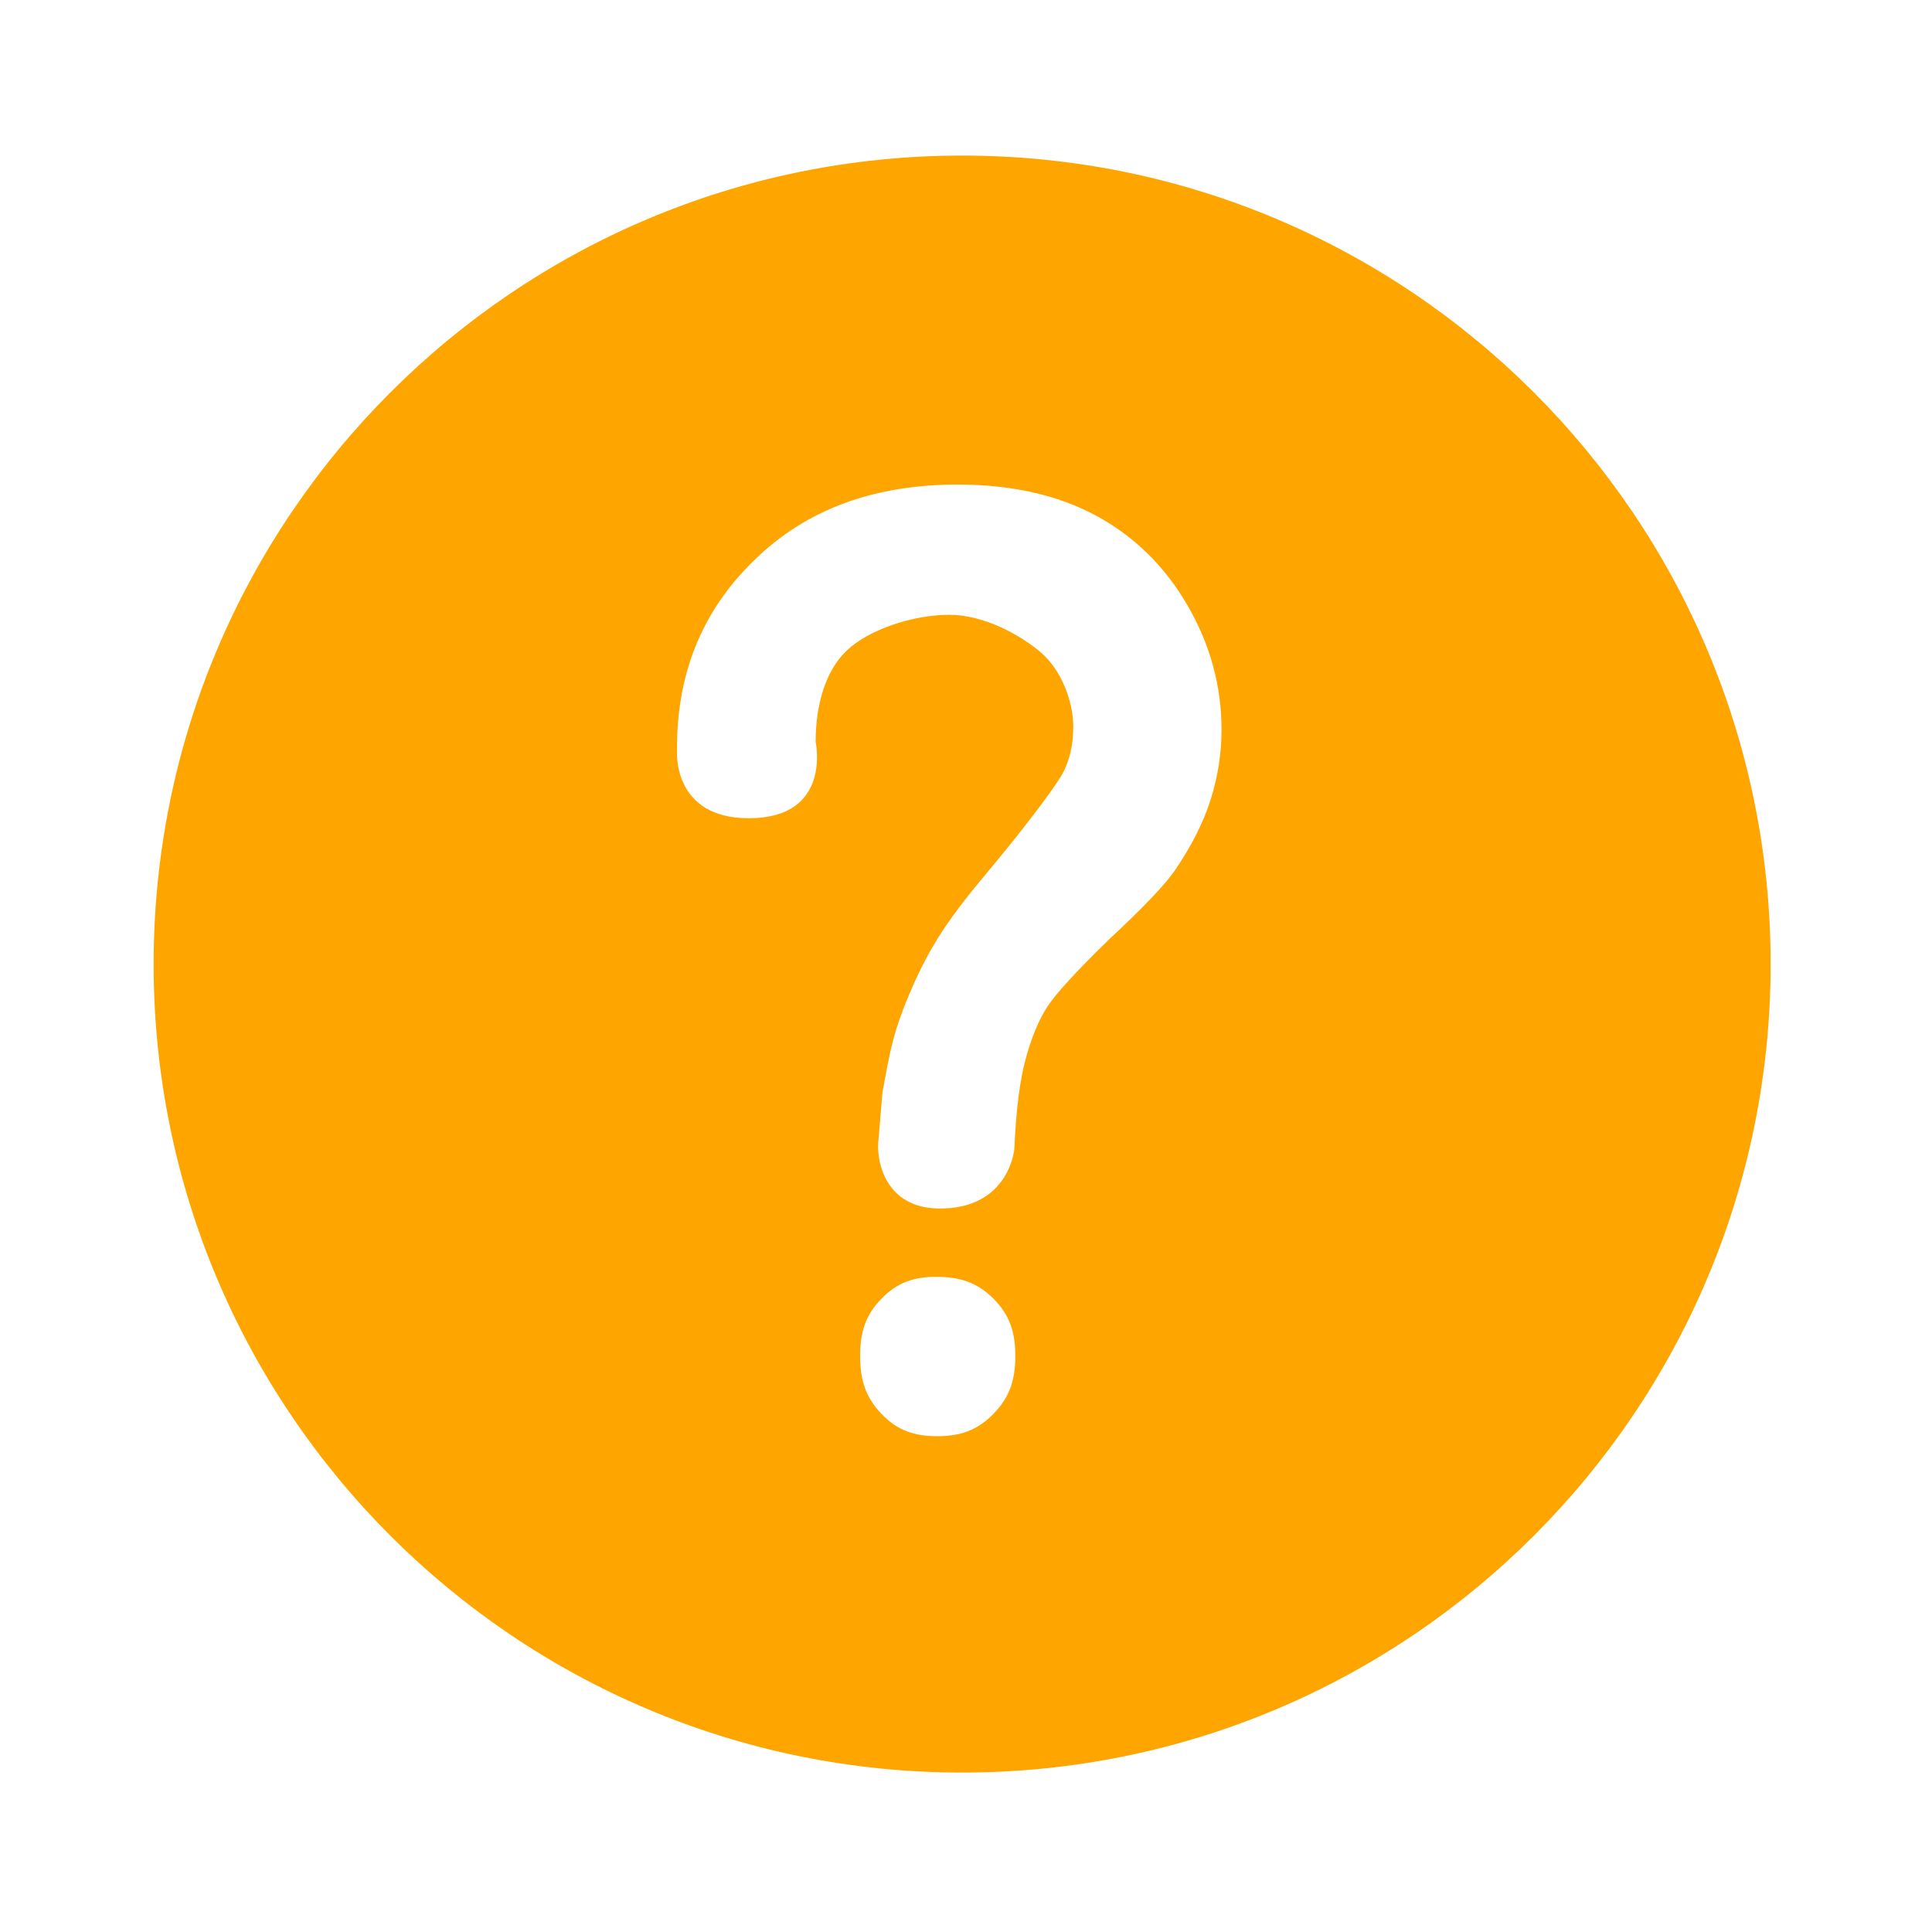 <?xml version="1.0" standalone="no"?><!DOCTYPE svg PUBLIC "-//W3C//DTD SVG 1.1//EN" "http://www.w3.org/Graphics/SVG/1.1/DTD/svg11.dtd"><svg t="1673104901104" class="icon" viewBox="0 0 1024 1024" version="1.1" xmlns="http://www.w3.org/2000/svg" p-id="2434" width="32" height="32" xmlns:xlink="http://www.w3.org/1999/xlink"><path d="M509.952 82.455c-236.668 0-428.522 191.855-428.522 428.523 0 236.664 191.854 428.522 428.522 428.522 236.665 0 428.523-191.858 428.523-428.522C938.475 274.31 746.618 82.455 509.952 82.455L509.952 82.455zM526.558 749.364c-8.668 8.844-17.659 11.851-29.826 11.851-12.162 0-21.072-3.006-29.547-11.851-8.485-8.85-11.299-18.127-11.299-30.657 0-12.534 2.815-21.718 11.299-30.378 8.475-8.655 17.194-11.577 28.995-11.577 12.526 0 21.71 2.921 30.378 11.577 8.655 8.66 11.578 17.844 11.578 30.378C538.134 731.237 535.213 740.515 526.558 749.364L526.558 749.364zM641.741 423.553c-3.801 12.051-9.94 24.332-18.412 36.825-4.917 7.593-16.739 20.086-35.488 37.496-17.411 16.968-28.353 28.906-32.808 35.819-4.467 6.927-8.267 16.069-11.384 27.453-3.125 11.38-5.134 27.347-6.026 47.874 0 0-2.753 32.351-40.748 31.494-26.856-0.683-31.995-23.55-31.426-34.407l2.287-27.142c4-21.71 5.384-31.634 15.426-54.849 10.047-23.203 20.286-38.122 40.569-62.278 18.69-22.258 33.974-42.749 38.442-50.116 4.455-7.363 6.697-16.174 6.697-26.446 0-13.39-6.209-30.051-17.14-39.423-10.947-9.371-30.271-19.996-48.566-19.996-18.748 0-42.229 7.47-54.28 18.854-12.051 11.38-16.567 30.268-16.567 48.566 0 0 8.857 40.404-35.426 40.404-40.651 0-38.037-35.573-38.037-35.573-0.449-40.613 13.161-74.321 40.842-101.103 27.22-26.783 63.158-40.176 107.801-40.176 28.561 0 53 5.474 73.315 16.404 20.306 10.946 36.493 26.783 48.545 47.54 12.051 20.757 18.078 42.749 18.078 65.955C647.432 399.23 645.525 411.502 641.741 423.553L641.741 423.553zM641.741 423.553" fill="#ffa500" p-id="2435" data-spm-anchor-id="a313x.7781069.0.i3" class=""></path></svg>